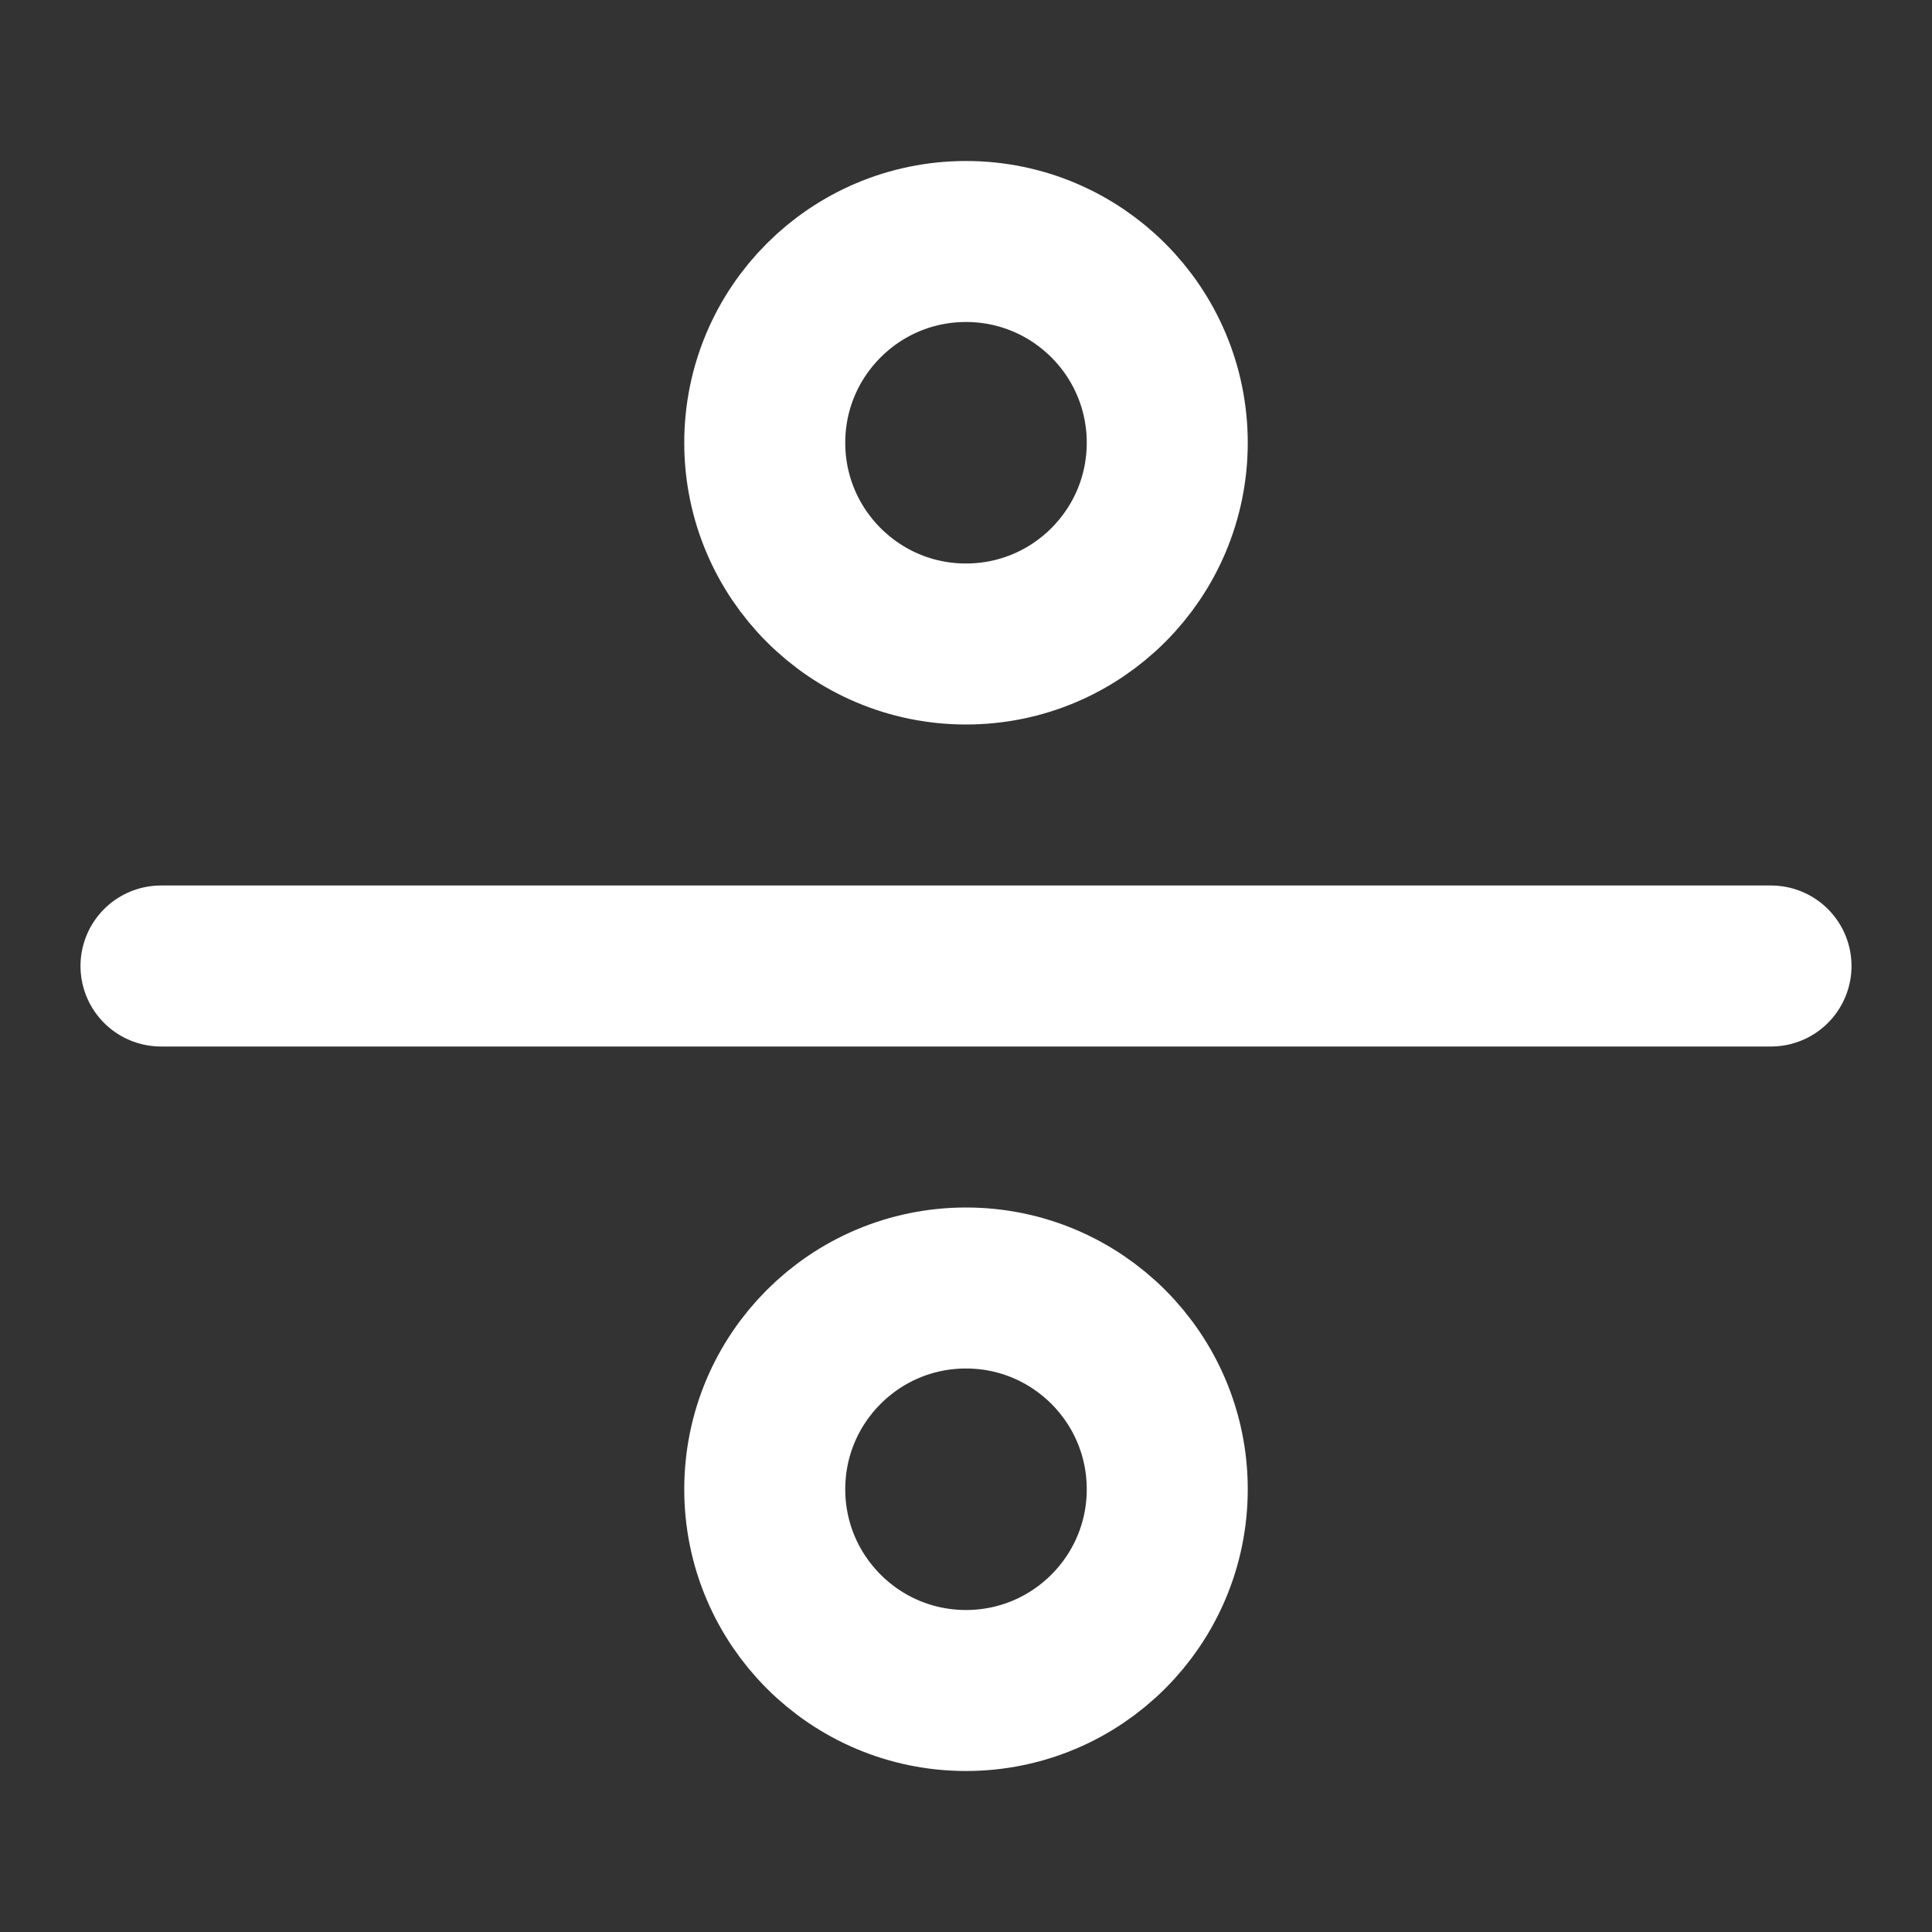 <?xml version="1.0" encoding="UTF-8"?><svg width="28" height="28" viewBox="0 0 48 48" fill="none" xmlns="http://www.w3.org/2000/svg"><rect x="0" y="0" width="48" height="48" fill="#333333" stroke="none"/><circle cx="24" cy="11" r="5" fill="none" stroke="#ffffff" stroke-width="4" stroke-linecap="round" stroke-linejoin="round"/><circle cx="24" cy="37" r="5" fill="none" stroke="#ffffff" stroke-width="4" stroke-linecap="round" stroke-linejoin="round"/><path d="M44 24L4 24" stroke="#ffffff" stroke-width="4" stroke-linecap="round" stroke-linejoin="round"/></svg>
